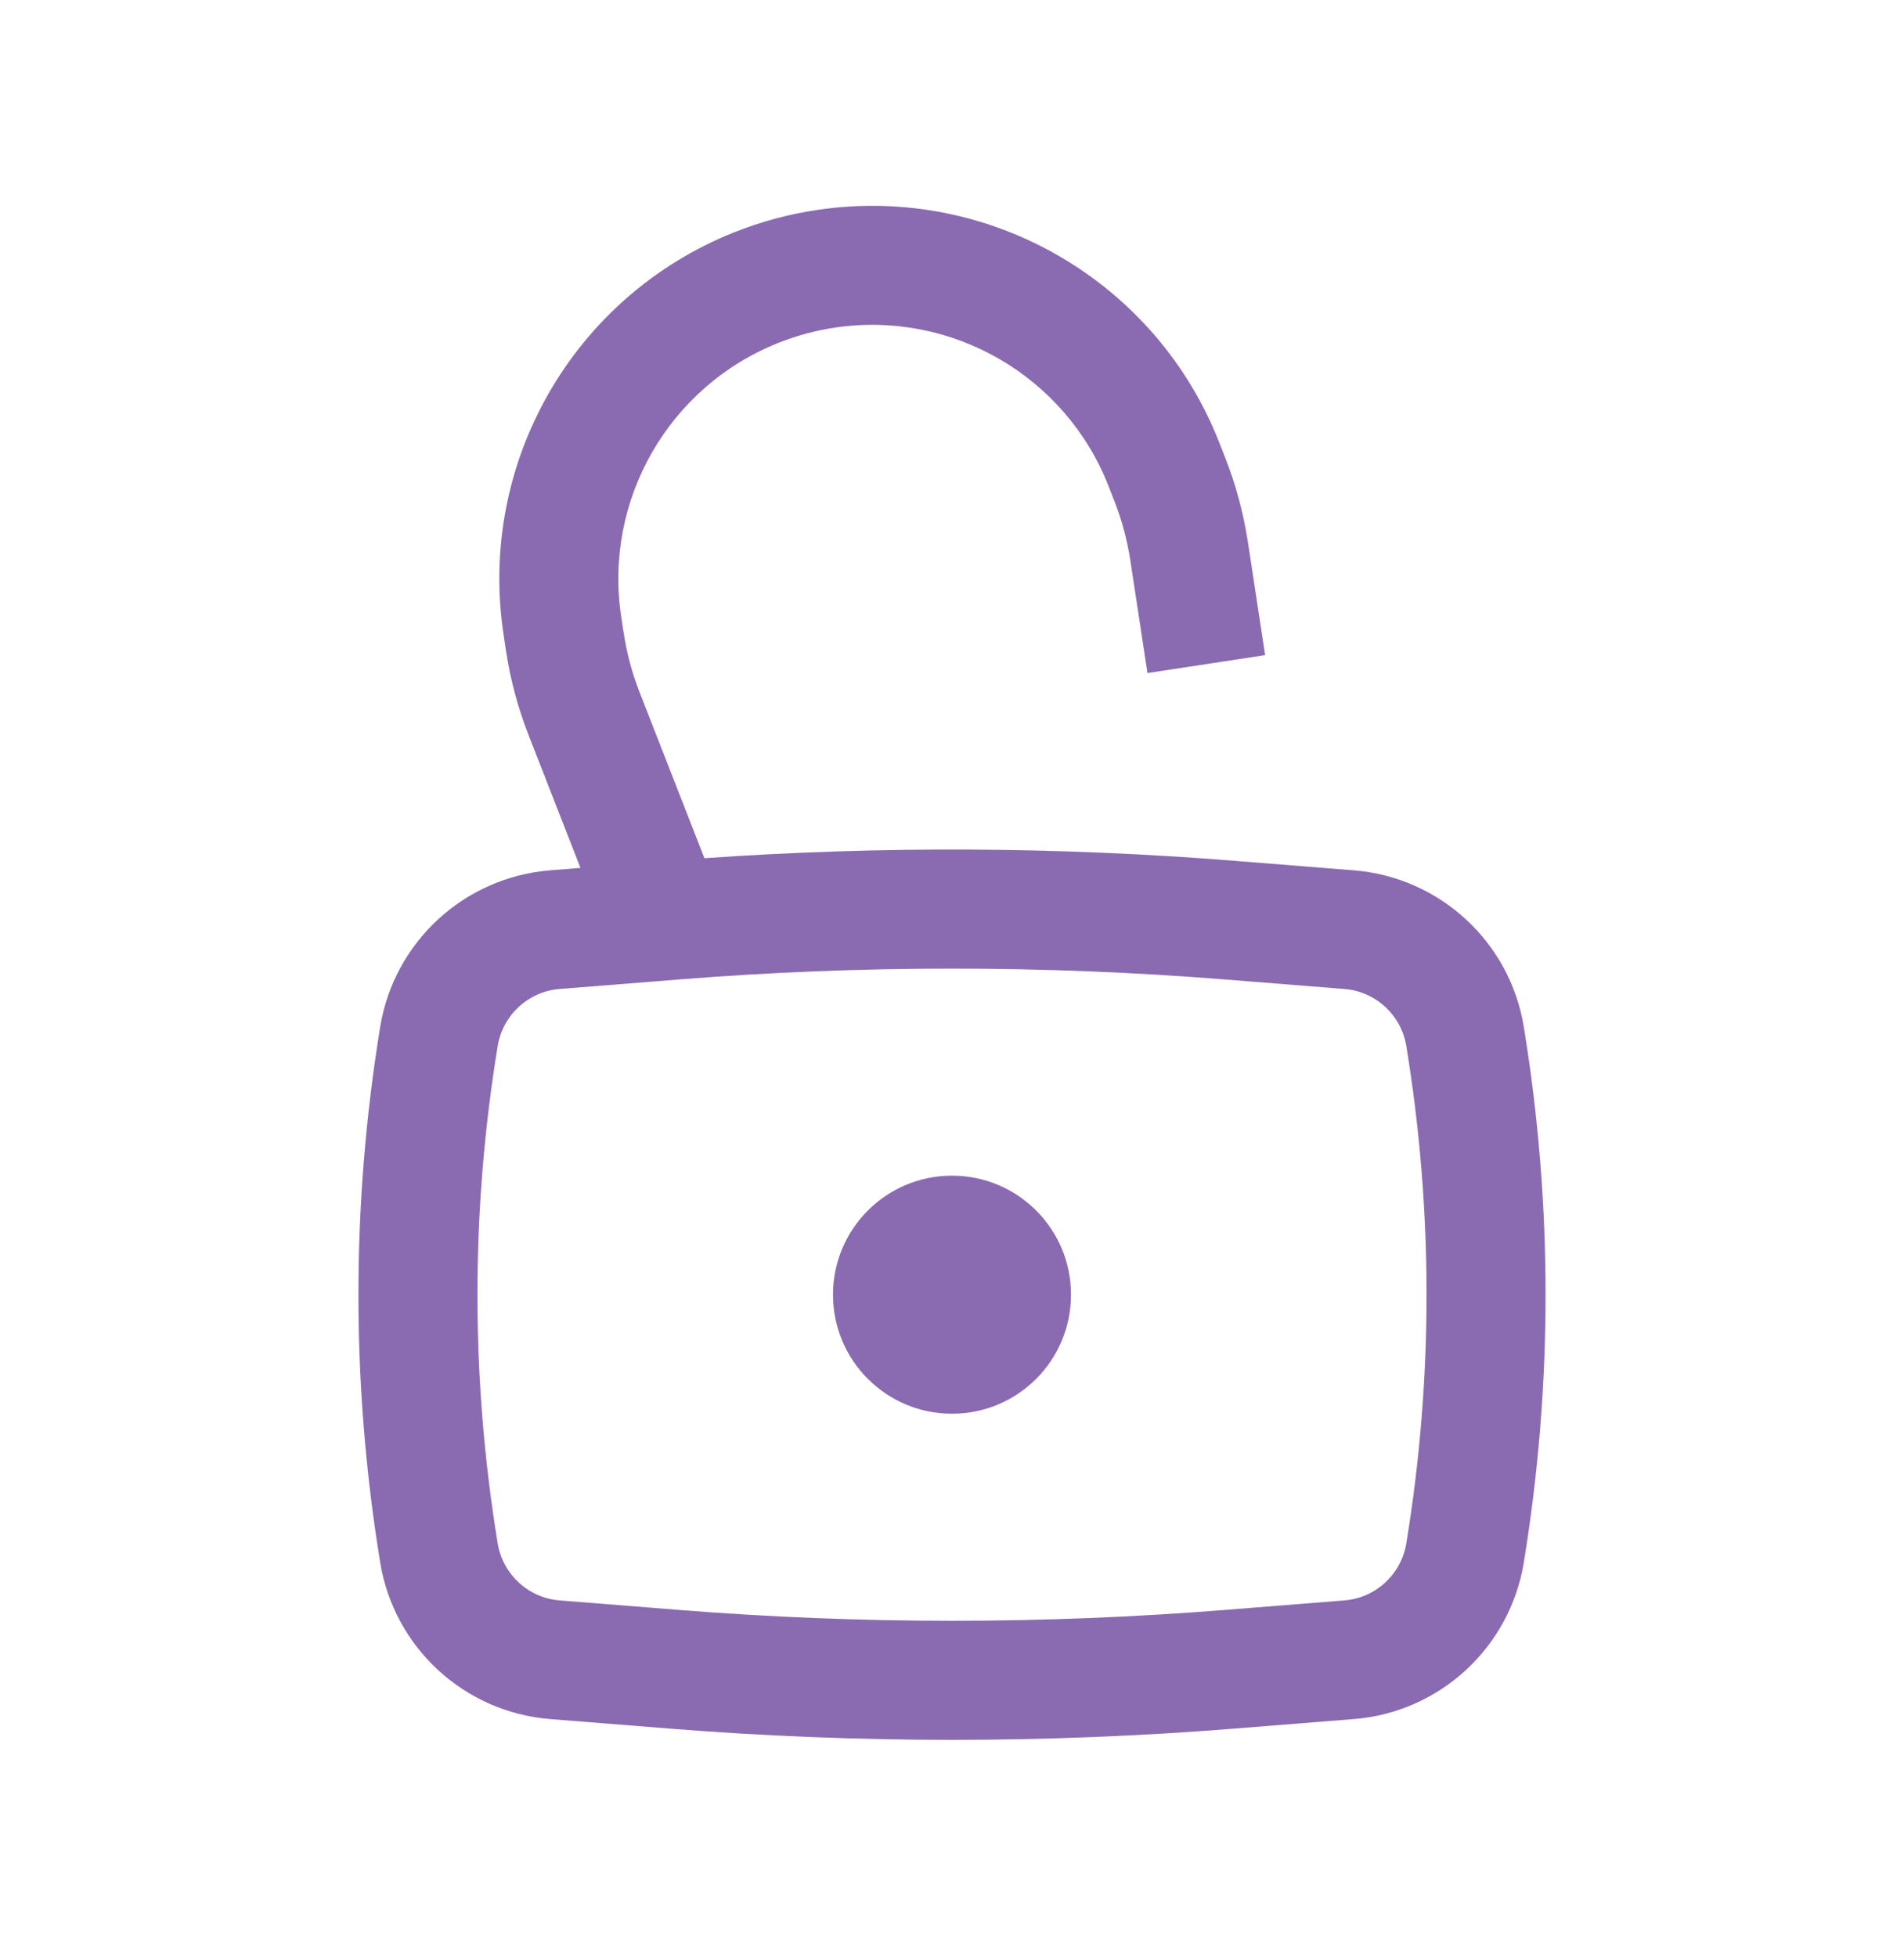 <svg width="36" height="37" viewBox="0 0 36 37" fill="none" xmlns="http://www.w3.org/2000/svg">
<path d="M15.75 24.474C15.75 23.231 16.757 22.224 18 22.224C19.243 22.224 20.25 23.231 20.25 24.474C20.25 25.717 19.243 26.724 18 26.724C16.757 26.724 15.75 25.717 15.75 24.474Z" fill="#8A6AB1"/>
<path fill-rule="evenodd" clip-rule="evenodd" d="M14.716 6.482C15.064 6.343 15.428 6.245 15.799 6.191C18.009 5.869 20.149 7.114 20.962 9.194L21.074 9.482C21.214 9.839 21.313 10.21 21.371 10.589L21.696 12.723L23.92 12.384L23.595 10.25C23.512 9.707 23.37 9.175 23.17 8.663L23.057 8.375C21.864 5.32 18.721 3.492 15.475 3.965C14.929 4.044 14.395 4.187 13.883 4.391C10.836 5.604 9.028 8.759 9.522 12.002L9.568 12.308C9.651 12.851 9.794 13.383 9.994 13.895L10.975 16.406L10.403 16.452C8.779 16.582 7.452 17.802 7.189 19.41C6.64 22.764 6.64 26.184 7.189 29.538C7.452 31.146 8.779 32.367 10.403 32.496L12.647 32.675C16.21 32.96 19.79 32.96 23.353 32.675L25.597 32.496C27.221 32.367 28.548 31.146 28.811 29.538C29.36 26.184 29.36 22.764 28.811 19.41C28.548 17.802 27.221 16.582 25.597 16.452L23.353 16.273C20.014 16.006 16.66 15.989 13.319 16.223L12.089 13.076C11.95 12.719 11.851 12.348 11.793 11.969L11.746 11.663C11.41 9.456 12.641 7.308 14.716 6.482ZM23.174 18.516C19.73 18.241 16.27 18.241 12.826 18.516L10.582 18.695C9.989 18.742 9.506 19.187 9.41 19.774C8.9 22.887 8.9 26.061 9.41 29.174C9.506 29.761 9.989 30.206 10.582 30.253L12.826 30.432C16.27 30.707 19.73 30.707 23.174 30.432L25.418 30.253C26.011 30.206 26.494 29.761 26.59 29.174C27.1 26.061 27.1 22.887 26.59 19.774C26.494 19.187 26.011 18.742 25.418 18.695L23.174 18.516Z" fill="#8A6AB1"/>
</svg>
